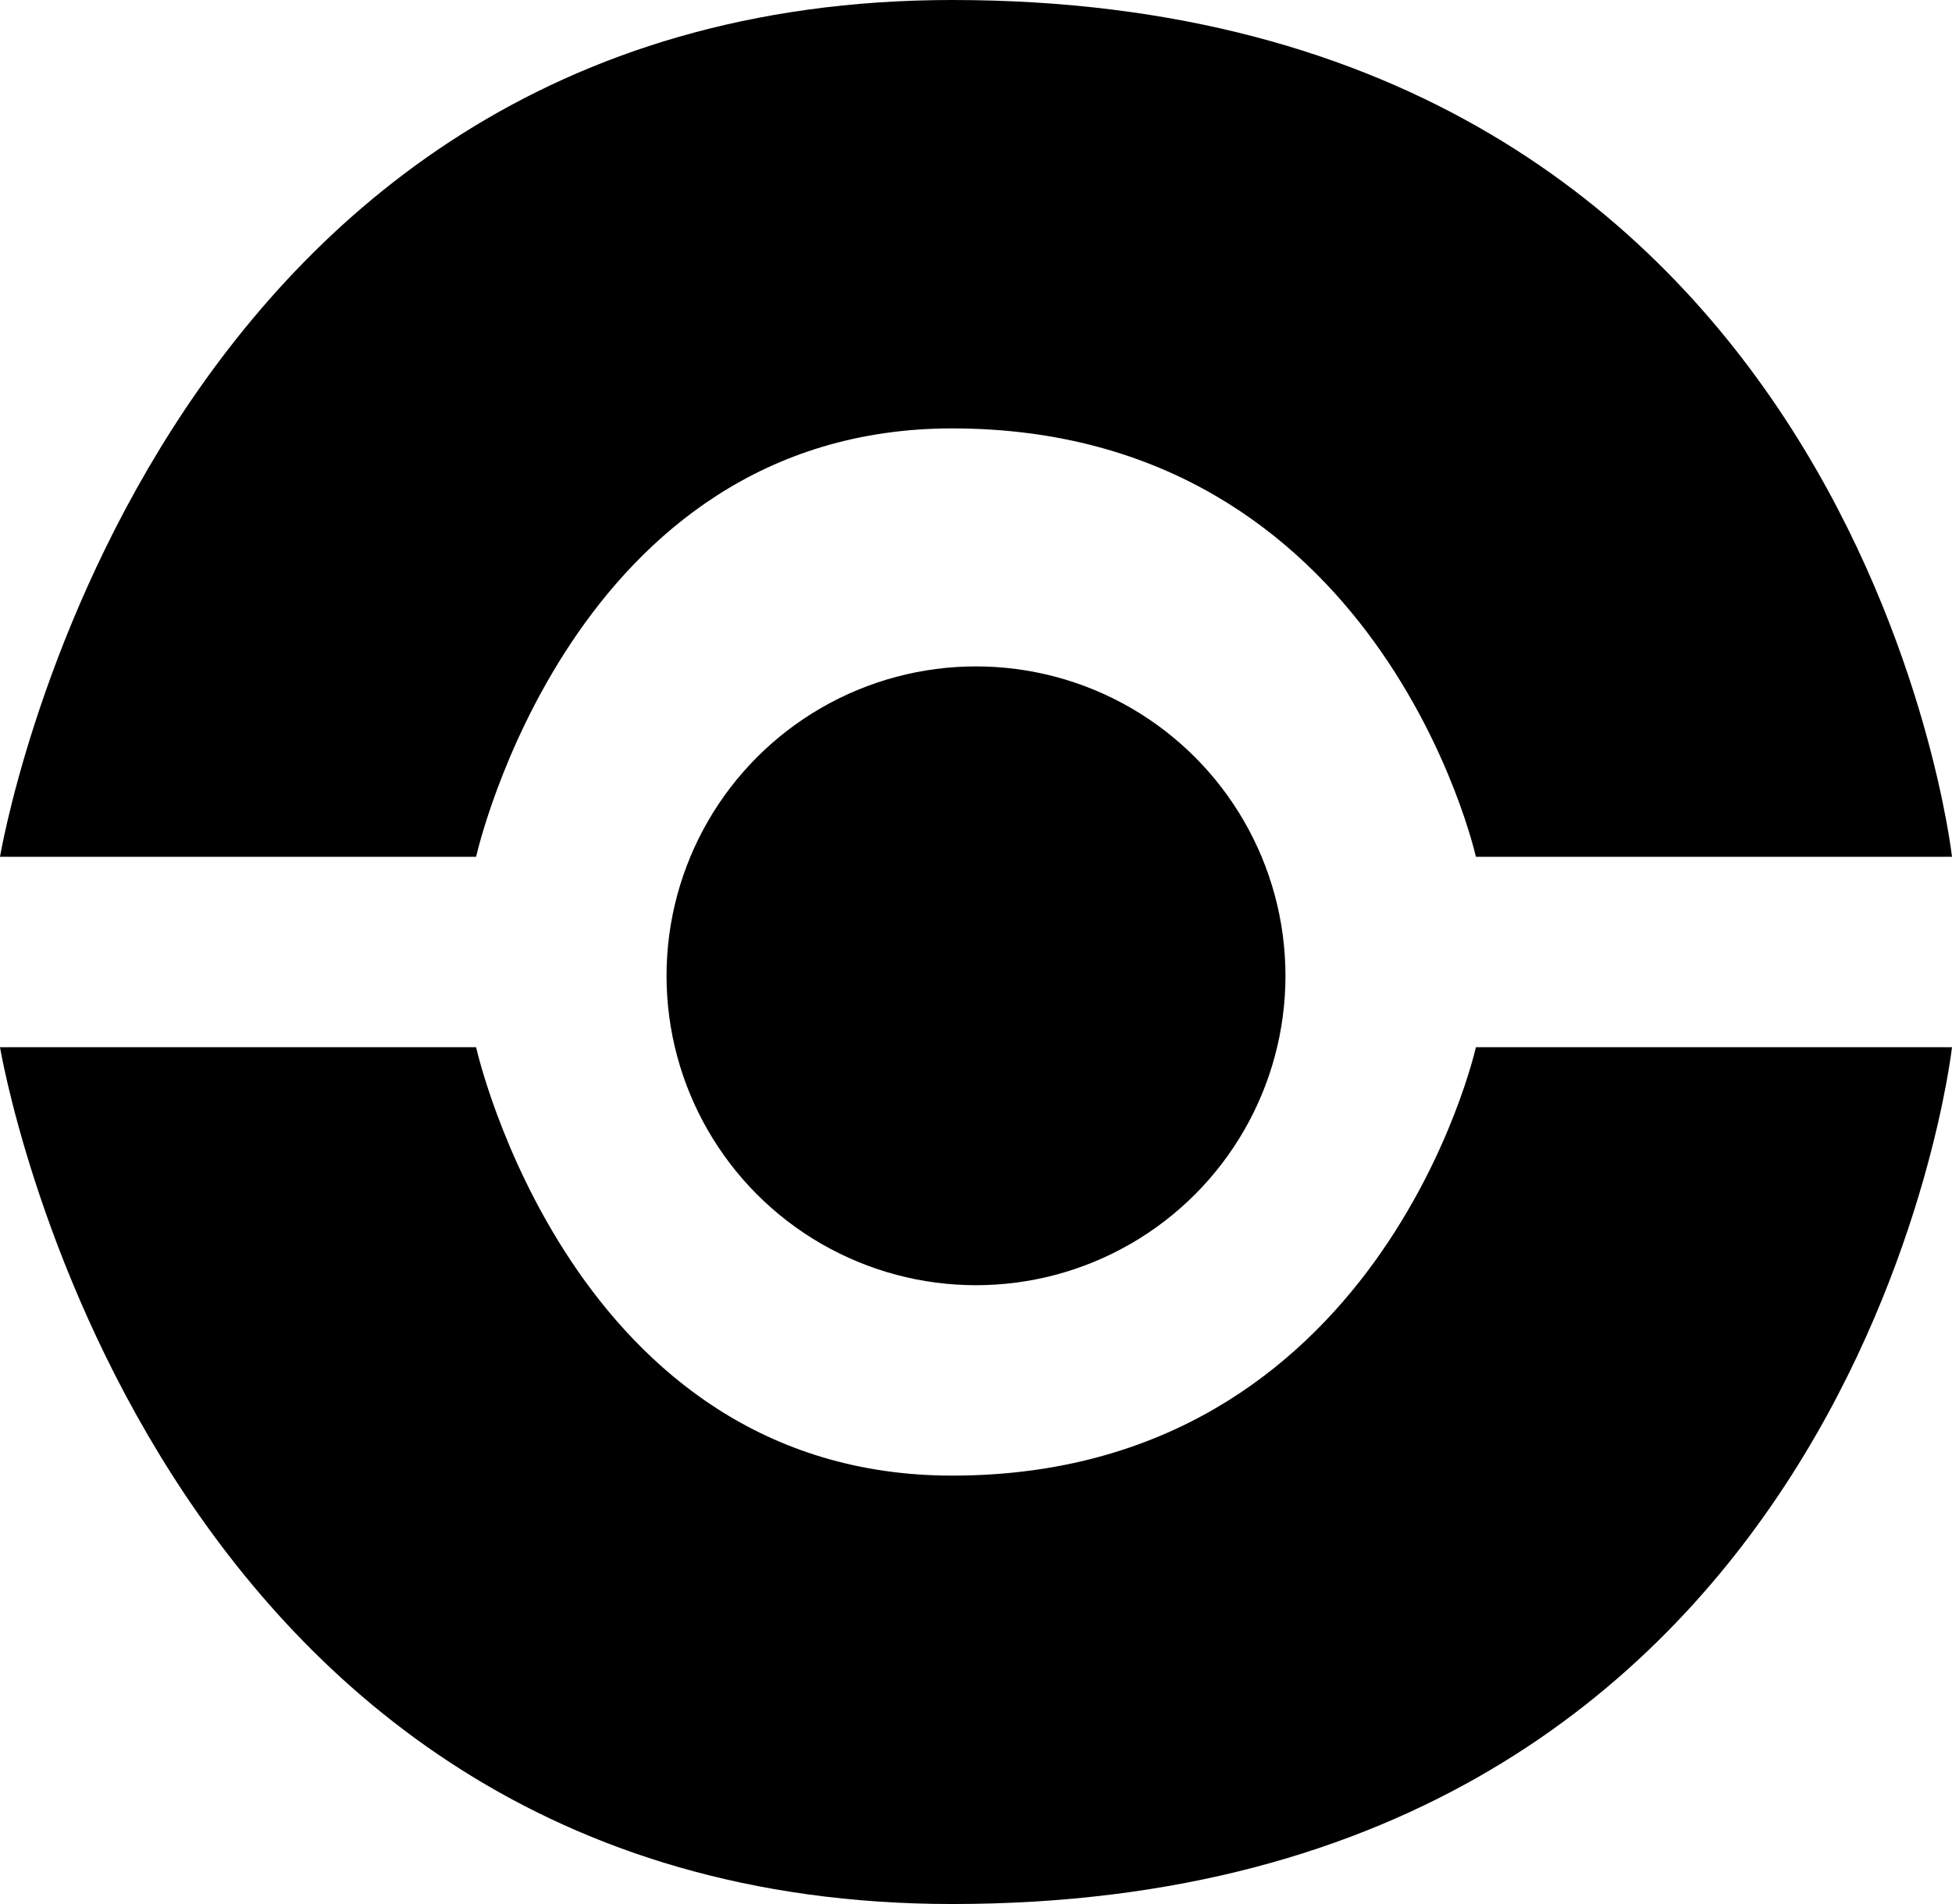 <svg width="20.5" xmlns="http://www.w3.org/2000/svg" height="20" fill="none">
    <g class="fills">
        <rect rx="0" ry="0" width="20.5" height="20"
            transform="matrix(1, 0, 0, 1, 0, 0)" class="frame-background" />
    </g>
    <g class="frame-children">
        <path
            d="M0.000,9.000C0.000,9.000,1.500,0.000,10.000,0.000C19.500,0.000,20.500,9.000,20.500,9.000L15.500,9.000C15.500,9.000,14.500,4.500,10.000,4.500C6.000,4.500,5.000,9.000,5.000,9.000L0.000,9.000Z"
            style="fill: rgb(0, 0, 0); fill-opacity: 1;" class="fills" />
        <path
            d="M0.000,11.000C0.000,11.000,1.500,20.000,10.000,20.000C19.500,20.000,20.500,11.000,20.500,11.000L15.500,11.000C15.500,11.000,14.500,15.500,10.000,15.500C6.000,15.500,5.000,11.000,5.000,11.000L0.000,11.000Z"
            style="fill: rgb(0, 0, 0); fill-opacity: 1;" class="fills" />
        <ellipse cx="10.25" cy="10.25" rx="3.25" ry="3.25"
            transform="matrix(1, 0, 0, 1, 0, 0)"
            style="fill: rgb(0, 0, 0); fill-opacity: 1;" class="fills" />
    </g>
</svg>